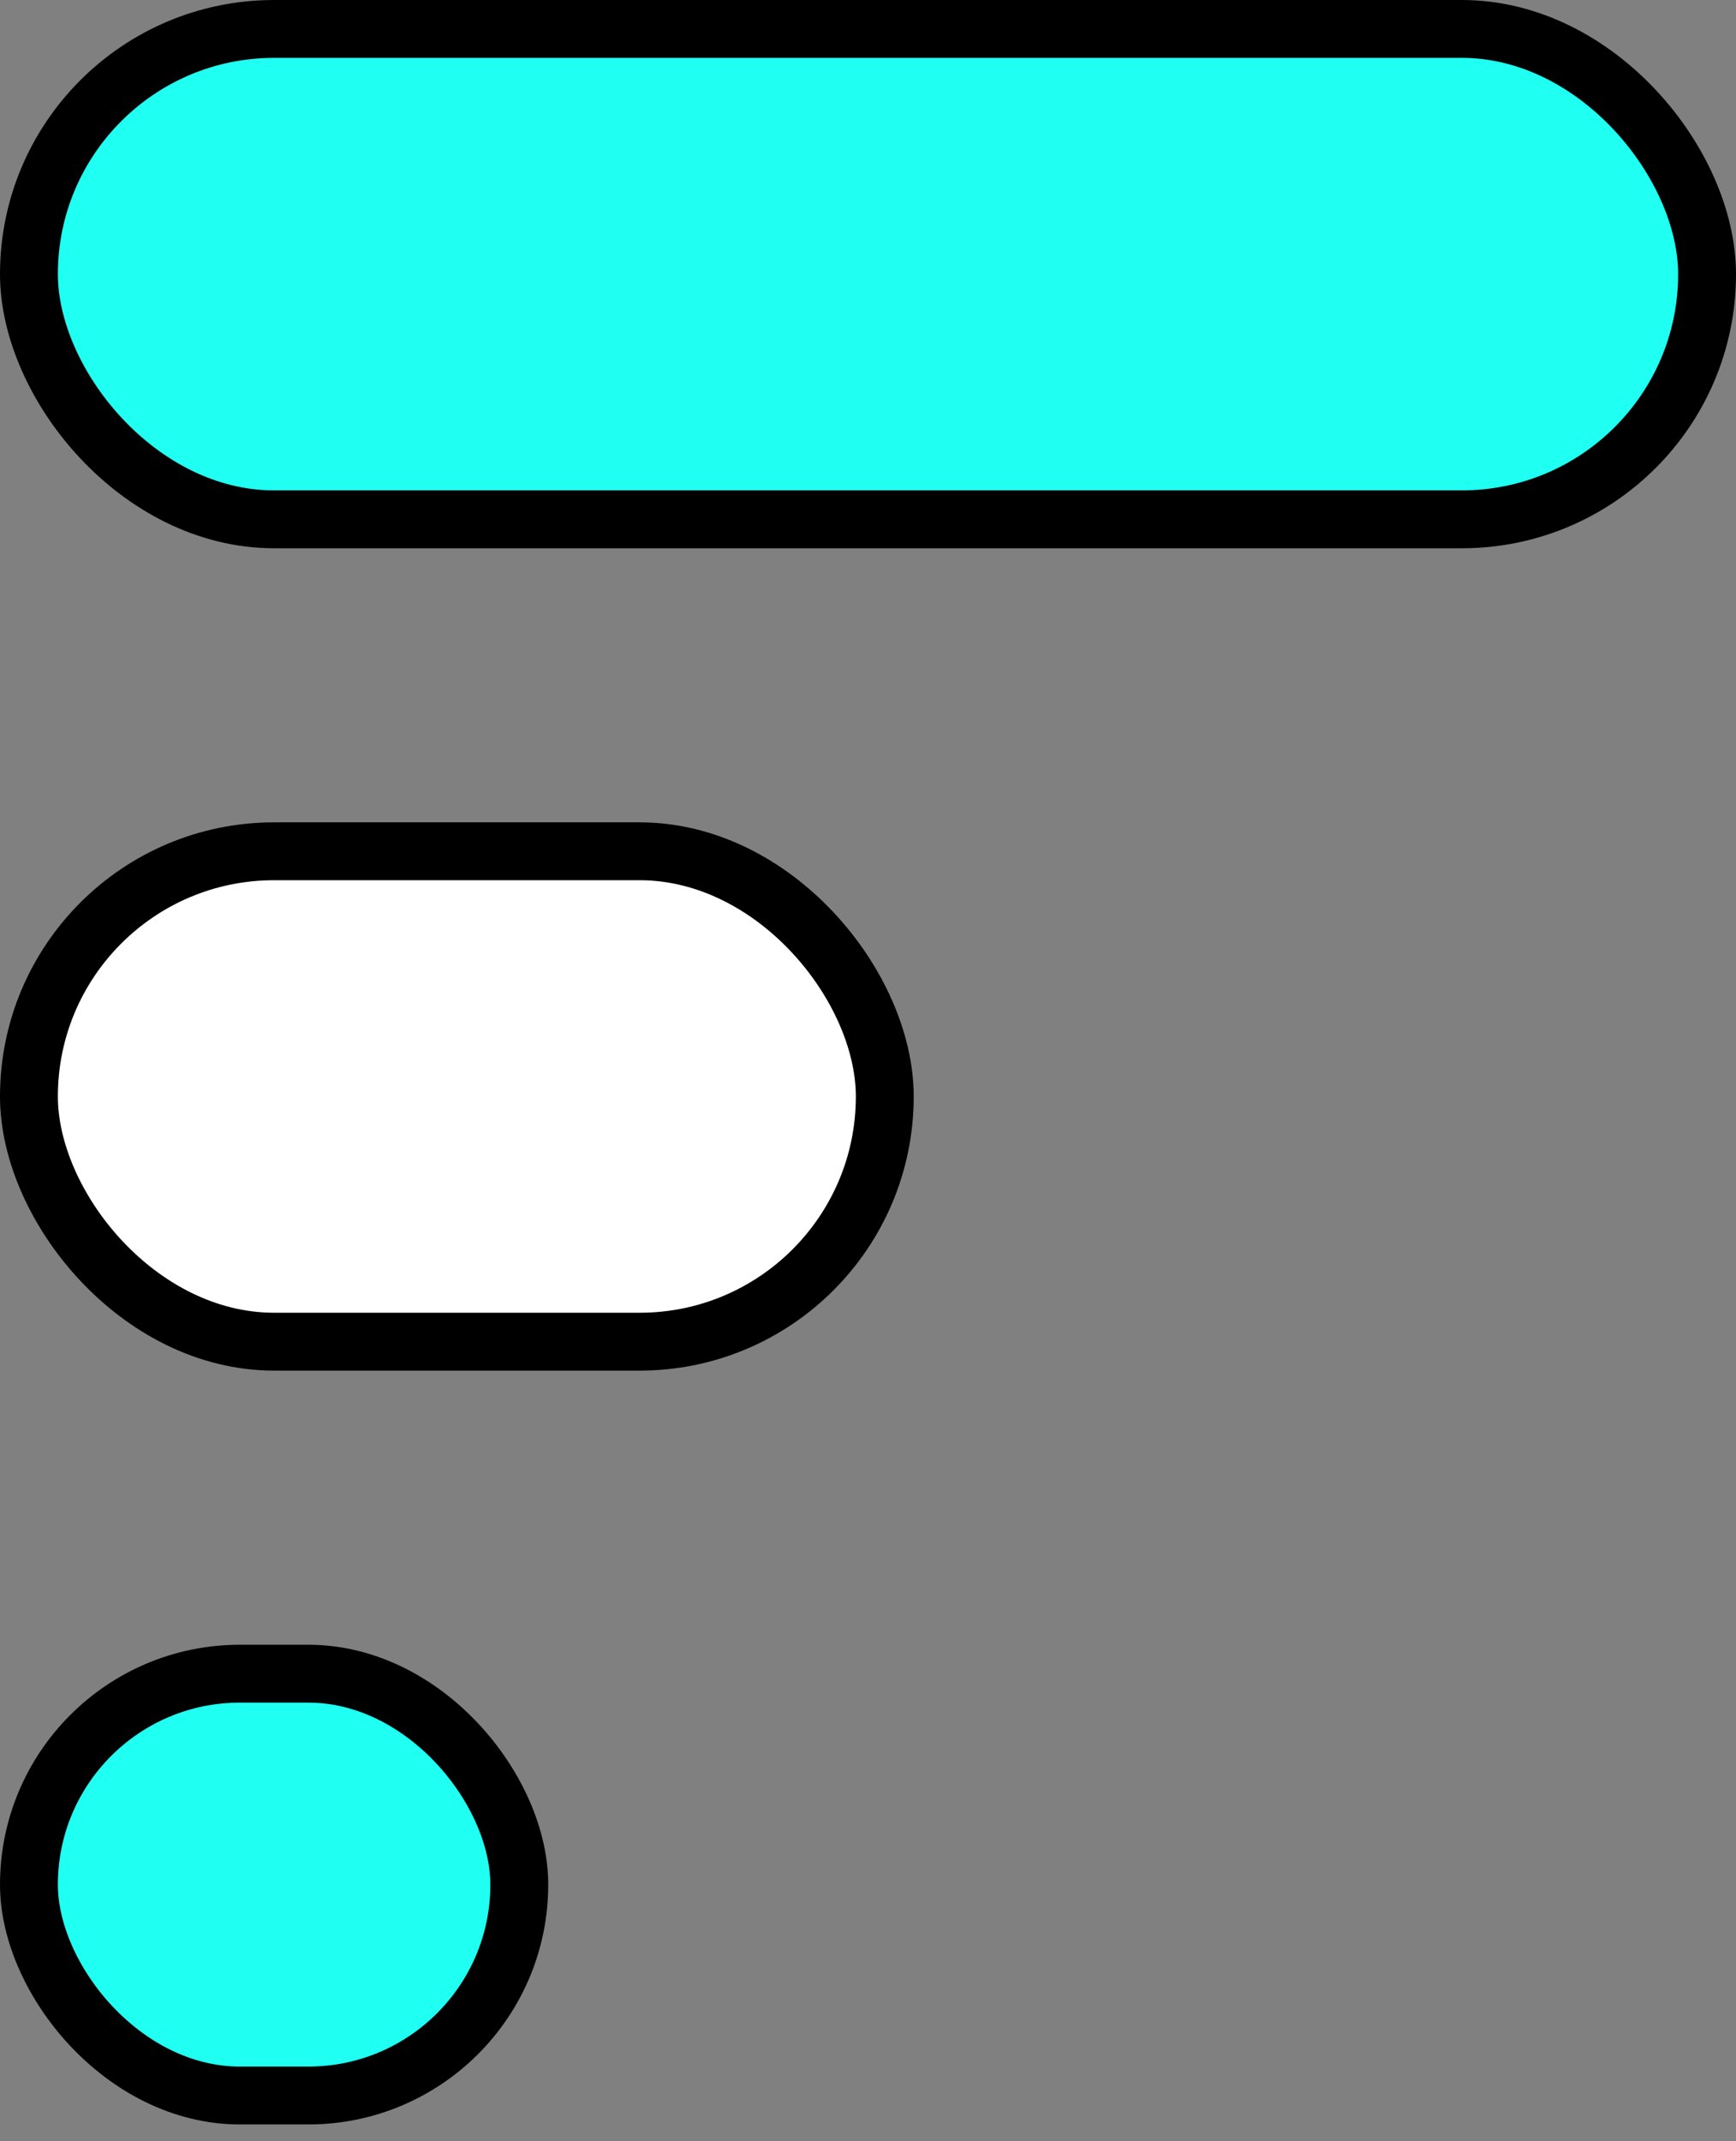 <svg width="30" height="37" viewBox="0 0 30 37" fill="none" xmlns="http://www.w3.org/2000/svg">
<rect x="0" y="0" width="30" height="37" fill="#808080" stroke="none"/>
<rect x="0.5" y="0.5" width="29" height="8.474" rx="4.237" fill="#1FFFF2" stroke="black"/>
<rect x="0.5" y="28.921" width="8.474" height="7.289" rx="3.645" fill="#1FFFF2" stroke="black"/>
<rect x="0.5" y="14.71" width="14.79" height="8.474" rx="4.237" fill="white" stroke="black"/>
</svg>
